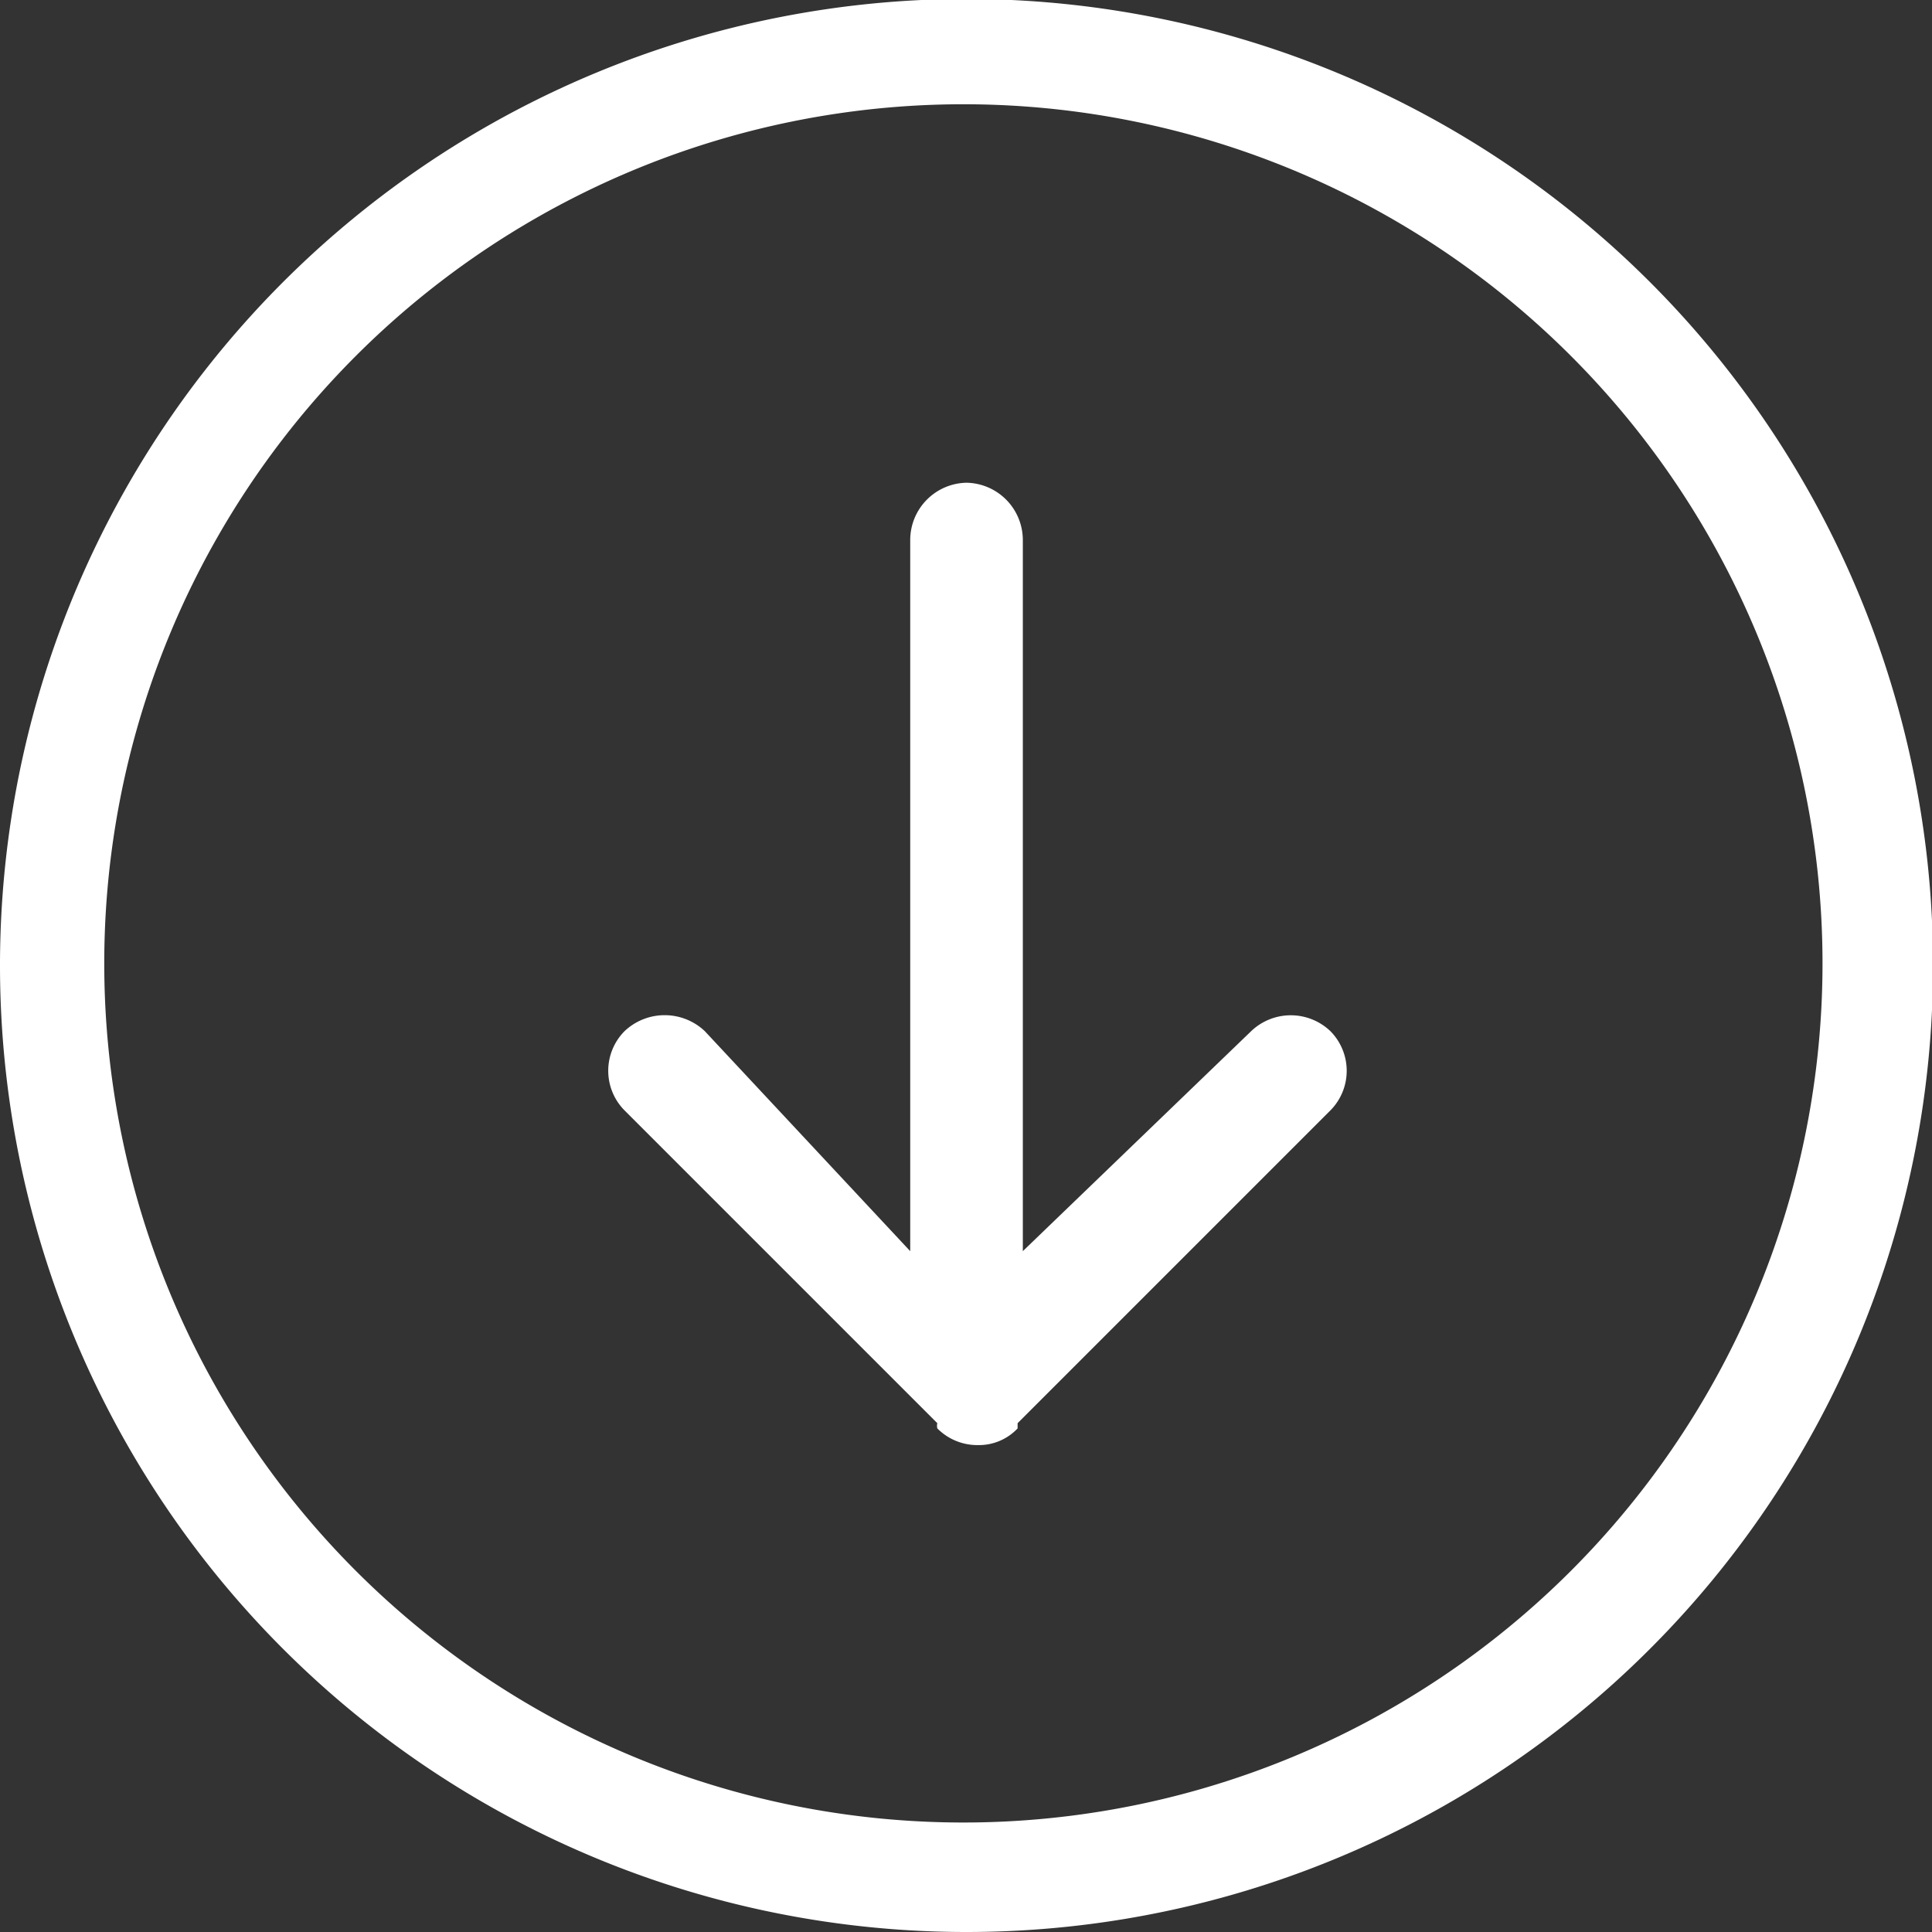 <svg xmlns="http://www.w3.org/2000/svg" viewBox="0 0 18.53 18.53"><rect x="0" y="0" width="18.53" height="18.53" fill="#333333" stroke="none"/><defs><style>.cls-1{fill:#fff;}</style></defs><g id="Capa_2" data-name="Capa 2"><g id="Diseño"><path class="cls-1" d="M8.73,12V5.18a.55.55,0,0,1,.54-.55.55.55,0,0,1,.54.55V12L12,9.89a.55.55,0,0,1,.76,0,.54.54,0,0,1,0,.76l-3,3,0,.05a.51.51,0,0,1-.38.16.54.54,0,0,1-.39-.16.1.1,0,0,1,0-.05l-3-3a.54.54,0,0,1,0-.76.56.56,0,0,1,.77,0ZM0,9.27a9.27,9.27,0,1,1,9.27,9.26A9.27,9.27,0,0,1,0,9.27Zm1,0A8.24,8.24,0,1,0,9.27,1,8.24,8.24,0,0,0,1,9.27Z"/></g></g></svg>
